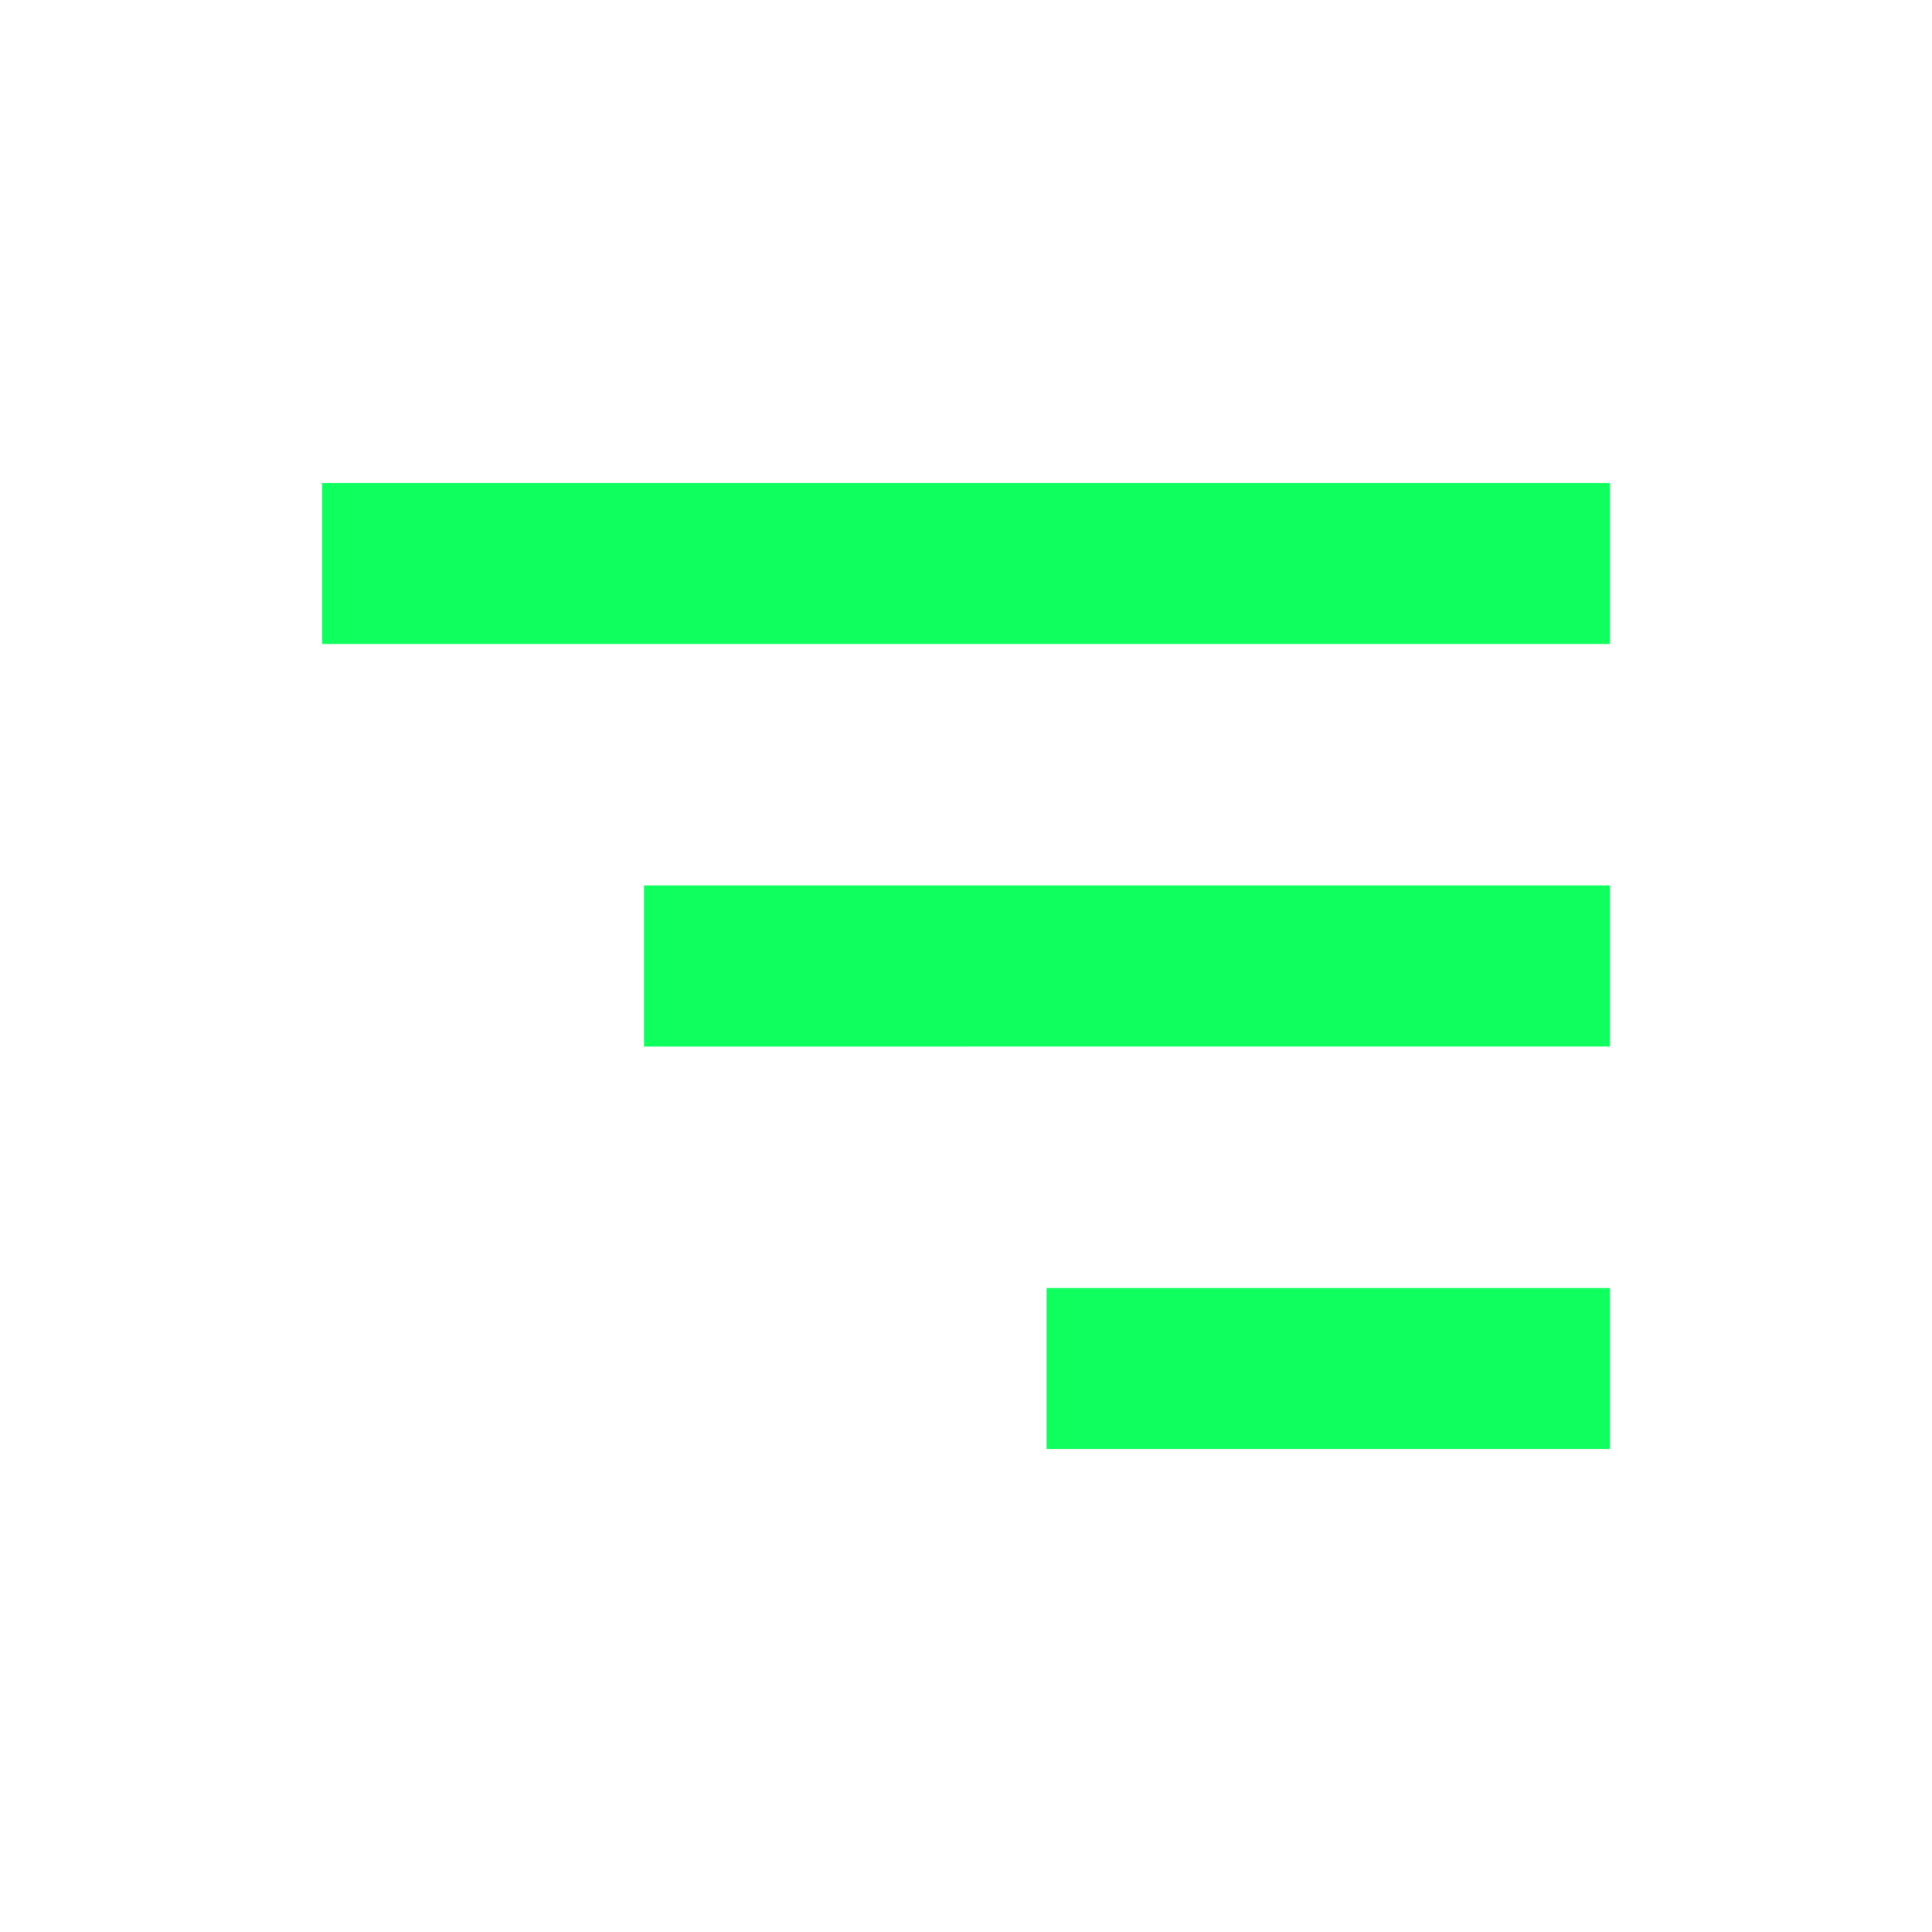 <svg xmlns="http://www.w3.org/2000/svg" width="24" height="24" viewBox="0 0 24 24" style="fill: rgba(14, 255, 94, 1);transform: ;msFilter:;"><path d="M4 6h16v2H4zm4 5h12v2H8zm5 5h7v2h-7z"></path></svg>